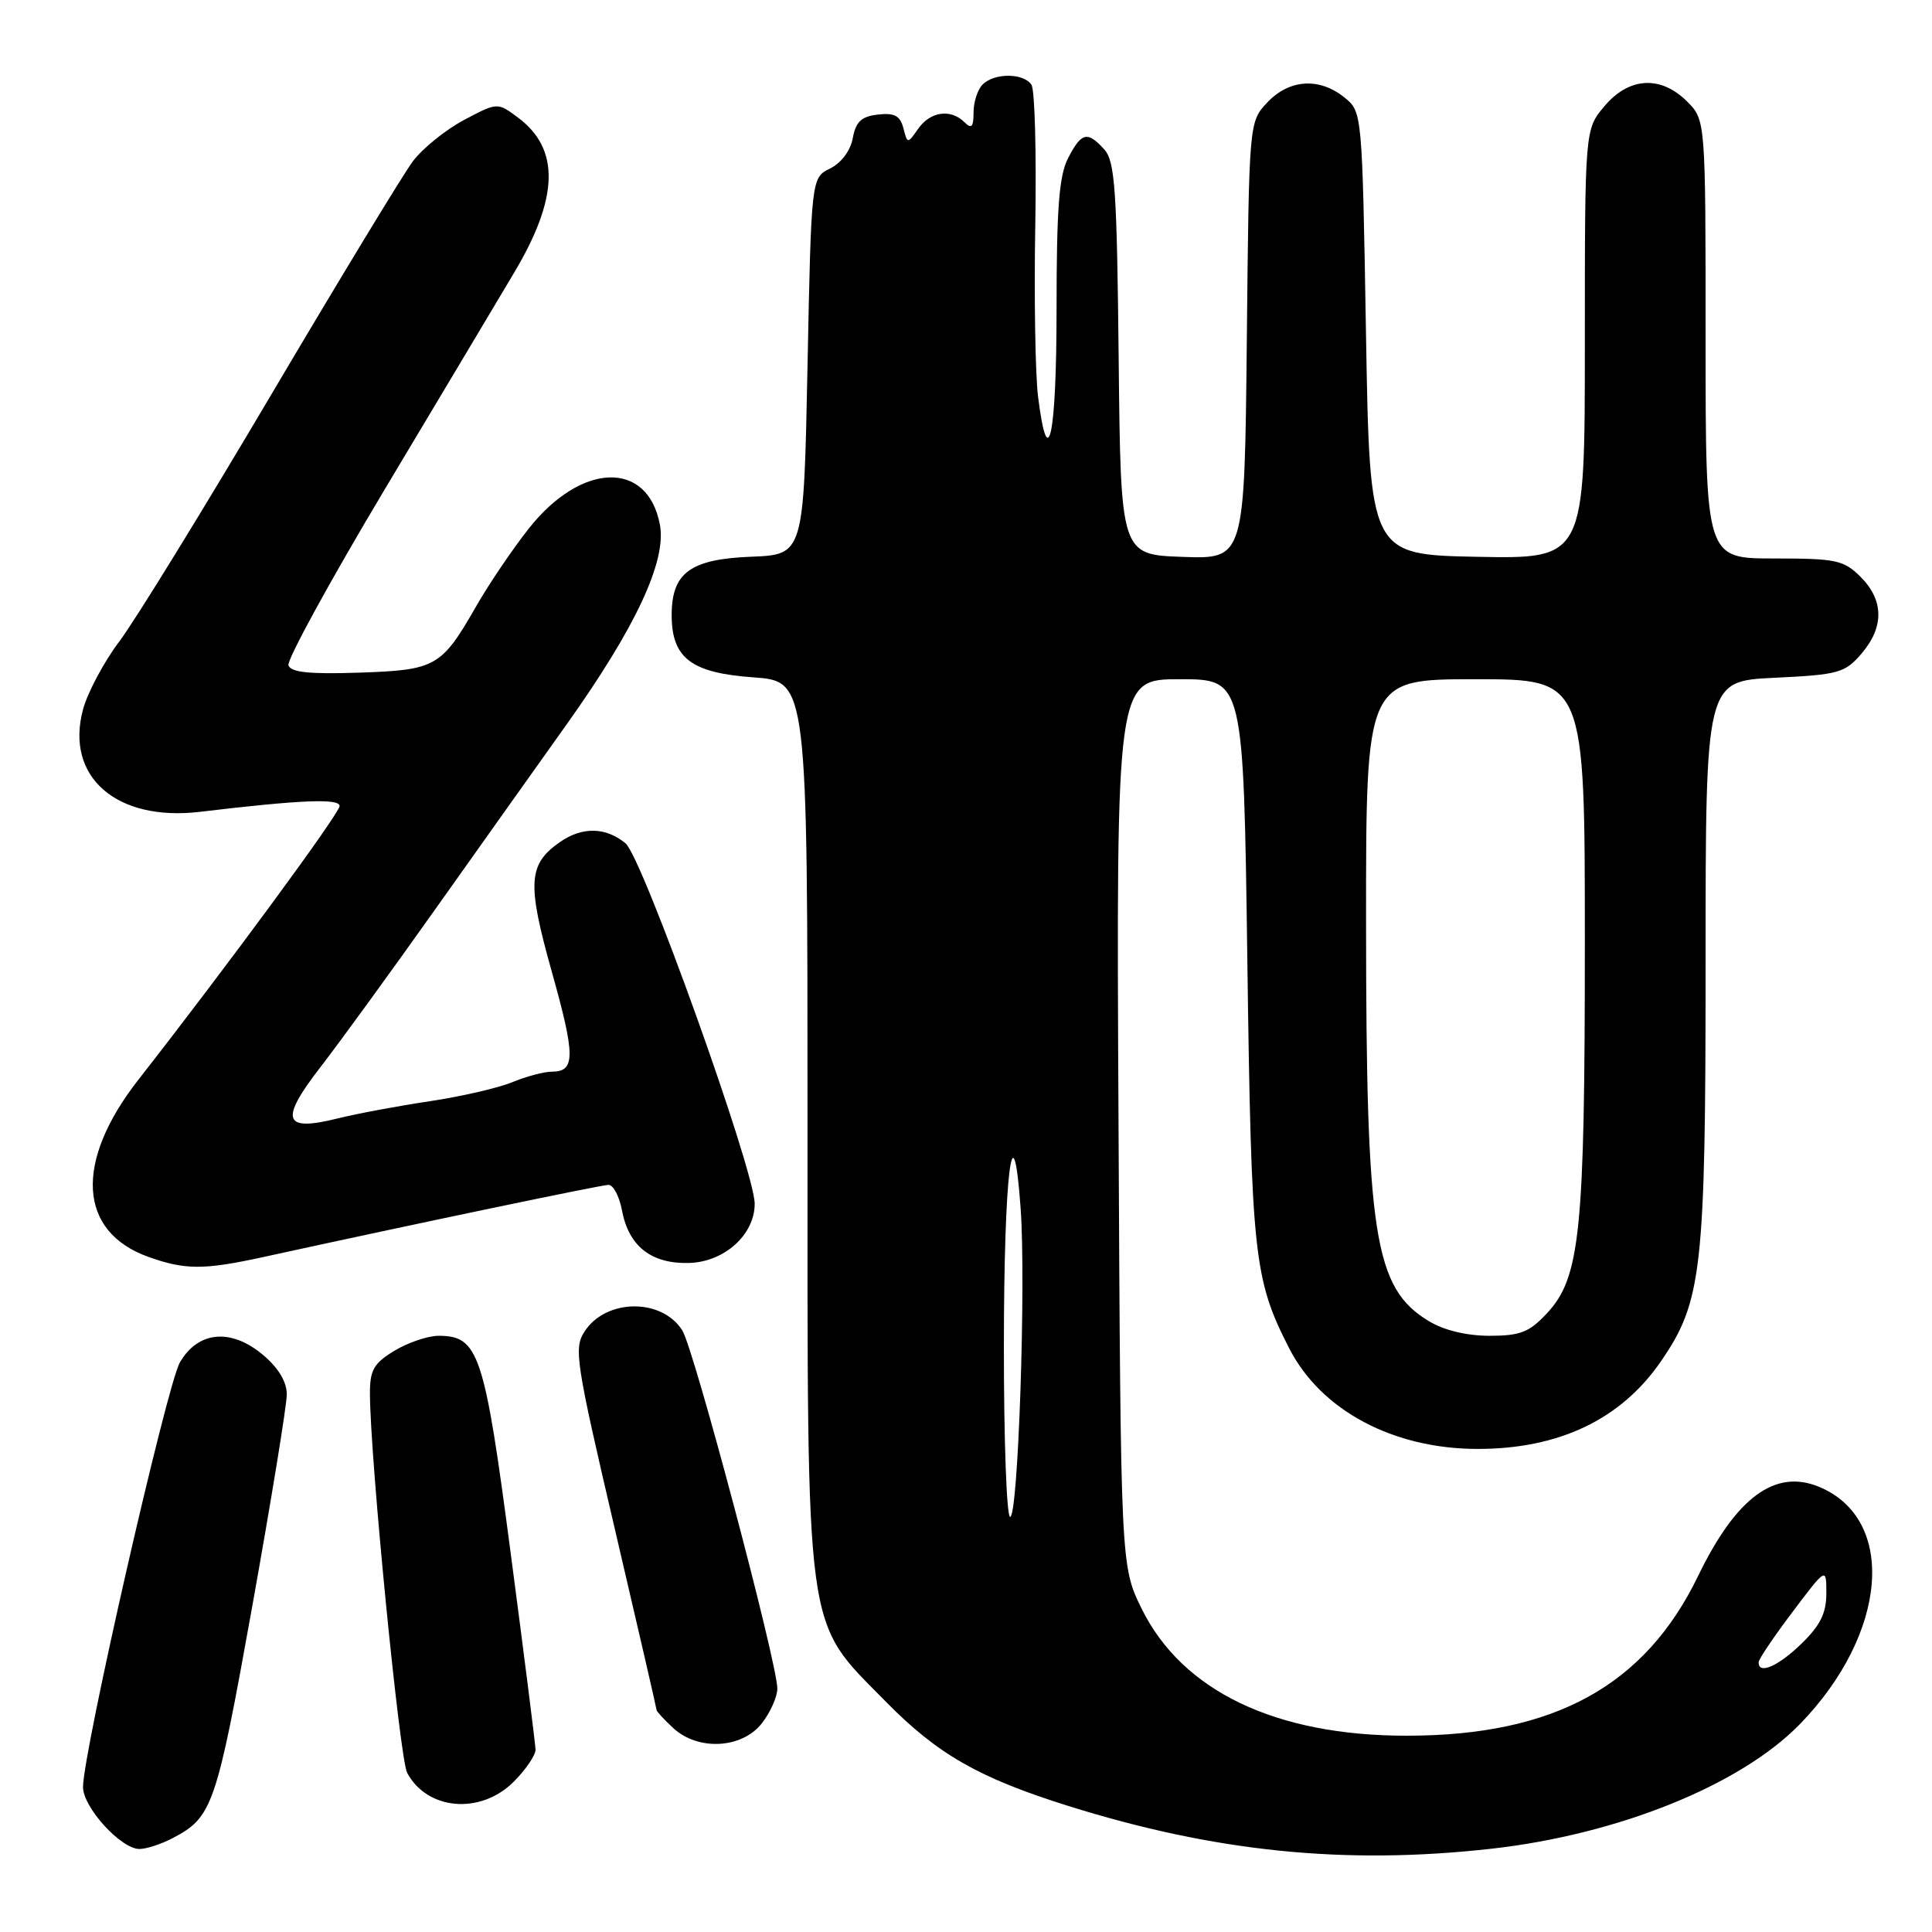 <?xml version="1.0" encoding="UTF-8" standalone="no"?>
<!DOCTYPE svg PUBLIC "-//W3C//DTD SVG 1.1//EN" "http://www.w3.org/Graphics/SVG/1.1/DTD/svg11.dtd" >
<svg xmlns="http://www.w3.org/2000/svg" xmlns:xlink="http://www.w3.org/1999/xlink" version="1.1" viewBox="0 0 256 256">
 <g >
 <path fill="currentColor"
d=" M 197.50 244.98 C 214.38 243.10 230.63 236.55 238.51 228.44 C 250.15 216.46 251.37 201.30 241.03 197.01 C 235.21 194.60 230.05 198.41 225.00 208.84 C 217.95 223.39 205.94 229.98 186.43 229.99 C 169.03 230.01 156.64 224.07 151.27 213.15 C 148.50 207.50 148.50 207.50 148.21 148.75 C 147.91 90.00 147.91 90.00 156.34 90.00 C 164.77 90.00 164.77 90.00 165.28 127.25 C 165.81 166.44 166.14 169.50 170.82 178.65 C 175.03 186.89 184.63 192.01 195.86 191.99 C 206.61 191.98 214.80 188.06 220.07 180.40 C 225.54 172.45 226.00 168.33 226.00 127.41 C 226.00 90.24 226.00 90.24 235.14 89.81 C 243.61 89.40 244.46 89.17 246.64 86.63 C 249.67 83.11 249.64 79.55 246.55 76.45 C 244.30 74.21 243.32 74.00 235.05 74.00 C 226.00 74.00 226.00 74.00 226.00 44.95 C 226.00 15.91 226.00 15.91 223.55 13.45 C 220.05 9.96 215.85 10.20 212.59 14.08 C 210.00 17.15 210.00 17.15 210.00 45.60 C 210.00 74.05 210.00 74.05 195.75 73.78 C 181.50 73.50 181.50 73.50 181.00 44.16 C 180.50 14.82 180.50 14.82 178.14 12.91 C 174.82 10.23 170.83 10.49 167.92 13.58 C 165.50 16.16 165.50 16.16 165.21 45.12 C 164.91 74.08 164.91 74.08 156.71 73.79 C 148.50 73.50 148.50 73.50 148.23 47.56 C 148.00 25.18 147.74 21.37 146.33 19.81 C 144.09 17.33 143.30 17.52 141.53 20.95 C 140.33 23.26 140.00 27.62 140.00 40.95 C 140.00 57.78 138.87 63.14 137.55 52.57 C 137.18 49.59 137.01 39.35 137.18 29.82 C 137.34 20.30 137.12 11.94 136.68 11.25 C 135.67 9.66 131.77 9.63 130.20 11.20 C 129.54 11.86 129.00 13.52 129.00 14.90 C 129.00 16.84 128.73 17.13 127.80 16.20 C 125.99 14.39 123.28 14.76 121.68 17.04 C 120.25 19.08 120.25 19.08 119.70 16.97 C 119.27 15.33 118.51 14.93 116.33 15.18 C 114.14 15.43 113.40 16.12 113.00 18.29 C 112.70 19.95 111.49 21.58 110.00 22.32 C 107.50 23.56 107.50 23.56 107.00 48.53 C 106.50 73.50 106.50 73.50 99.50 73.77 C 91.47 74.09 89.00 75.90 89.00 81.50 C 89.00 87.19 91.58 89.17 99.81 89.75 C 107.00 90.27 107.00 90.27 107.00 149.10 C 107.00 217.87 106.53 214.43 117.36 225.46 C 124.20 232.43 129.68 235.57 141.50 239.28 C 160.95 245.38 178.16 247.13 197.50 244.98 Z  M 22.80 243.60 C 28.16 240.83 28.65 239.41 33.41 212.93 C 35.93 198.87 38.00 186.20 38.00 184.77 C 38.00 183.09 36.89 181.25 34.86 179.54 C 30.62 175.97 26.26 176.36 23.84 180.52 C 22.11 183.50 11.00 232.19 11.00 236.80 C 11.00 239.48 16.03 245.00 18.47 245.00 C 19.37 245.00 21.32 244.37 22.80 243.60 Z  M 68.08 236.08 C 69.68 234.47 70.98 232.56 70.96 231.83 C 70.94 231.10 69.46 219.39 67.67 205.81 C 64.18 179.25 63.43 177.00 58.10 177.00 C 56.67 177.01 54.04 177.90 52.25 178.99 C 49.50 180.66 49.00 181.55 49.02 184.74 C 49.06 193.36 52.96 233.06 53.95 234.91 C 56.62 239.89 63.68 240.48 68.08 236.08 Z  M 100.93 228.37 C 102.07 226.92 103.00 224.84 103.00 223.74 C 103.00 220.38 91.93 178.64 90.40 176.27 C 87.66 171.98 80.31 172.07 77.47 176.41 C 76.01 178.63 76.27 180.36 81.45 202.52 C 84.50 215.57 87.00 226.40 87.00 226.59 C 87.00 226.77 87.98 227.84 89.19 228.96 C 92.47 232.02 98.29 231.72 100.93 228.37 Z  M 35.00 166.54 C 55.58 162.04 79.66 157.01 80.64 157.00 C 81.26 157.00 82.06 158.51 82.41 160.36 C 83.30 165.13 86.29 167.48 91.28 167.35 C 95.97 167.23 100.00 163.61 100.00 159.51 C 100.00 155.11 85.13 113.62 82.89 111.75 C 80.26 109.57 77.13 109.52 74.16 111.60 C 69.98 114.53 69.83 117.03 73.08 128.63 C 76.25 139.90 76.26 142.00 73.15 142.00 C 72.10 142.00 69.73 142.63 67.87 143.40 C 66.02 144.16 61.12 145.29 57.00 145.91 C 52.88 146.52 47.36 147.55 44.74 148.20 C 37.52 149.99 37.01 148.46 42.46 141.40 C 44.97 138.16 51.81 128.75 57.66 120.50 C 63.52 112.25 71.37 101.19 75.13 95.92 C 84.27 83.07 88.34 74.34 87.44 69.52 C 85.83 60.96 77.03 61.22 70.07 70.03 C 67.92 72.75 64.79 77.38 63.11 80.31 C 58.49 88.37 57.77 88.79 47.57 89.13 C 41.01 89.35 38.53 89.09 38.22 88.16 C 37.99 87.46 43.77 76.90 51.07 64.69 C 58.37 52.49 66.06 39.61 68.15 36.09 C 74.05 26.18 74.21 19.74 68.65 15.59 C 65.92 13.55 65.92 13.55 61.48 15.90 C 59.04 17.20 55.99 19.66 54.70 21.38 C 53.42 23.09 44.97 37.02 35.93 52.31 C 26.89 67.61 17.84 82.32 15.80 85.01 C 13.77 87.70 11.61 91.75 11.00 94.01 C 8.60 102.92 15.41 108.89 26.50 107.57 C 39.82 105.98 45.00 105.77 45.00 106.80 C 45.00 107.76 30.09 128.04 18.32 143.09 C 9.82 153.97 10.35 163.22 19.68 166.55 C 24.56 168.29 27.01 168.29 35.00 166.54 Z  M 233.03 220.25 C 233.04 219.84 235.07 216.83 237.53 213.58 C 242.00 207.65 242.00 207.65 242.00 211.13 C 242.00 213.75 241.19 215.39 238.70 217.80 C 235.61 220.81 232.97 221.94 233.03 220.25 Z  M 133.02 178.25 C 133.03 155.56 134.22 145.87 135.24 160.13 C 135.96 170.12 134.91 201.00 133.85 201.00 C 133.38 201.00 133.01 190.76 133.02 178.25 Z  M 189.30 175.04 C 182.09 170.65 181.02 163.81 181.01 122.25 C 181.00 90.00 181.00 90.00 195.50 90.00 C 210.00 90.00 210.00 90.00 210.00 124.83 C 210.00 163.36 209.39 169.30 204.95 174.05 C 202.63 176.53 201.43 177.00 197.35 177.00 C 194.31 176.99 191.31 176.27 189.30 175.04 Z "/>
</g>
</svg>